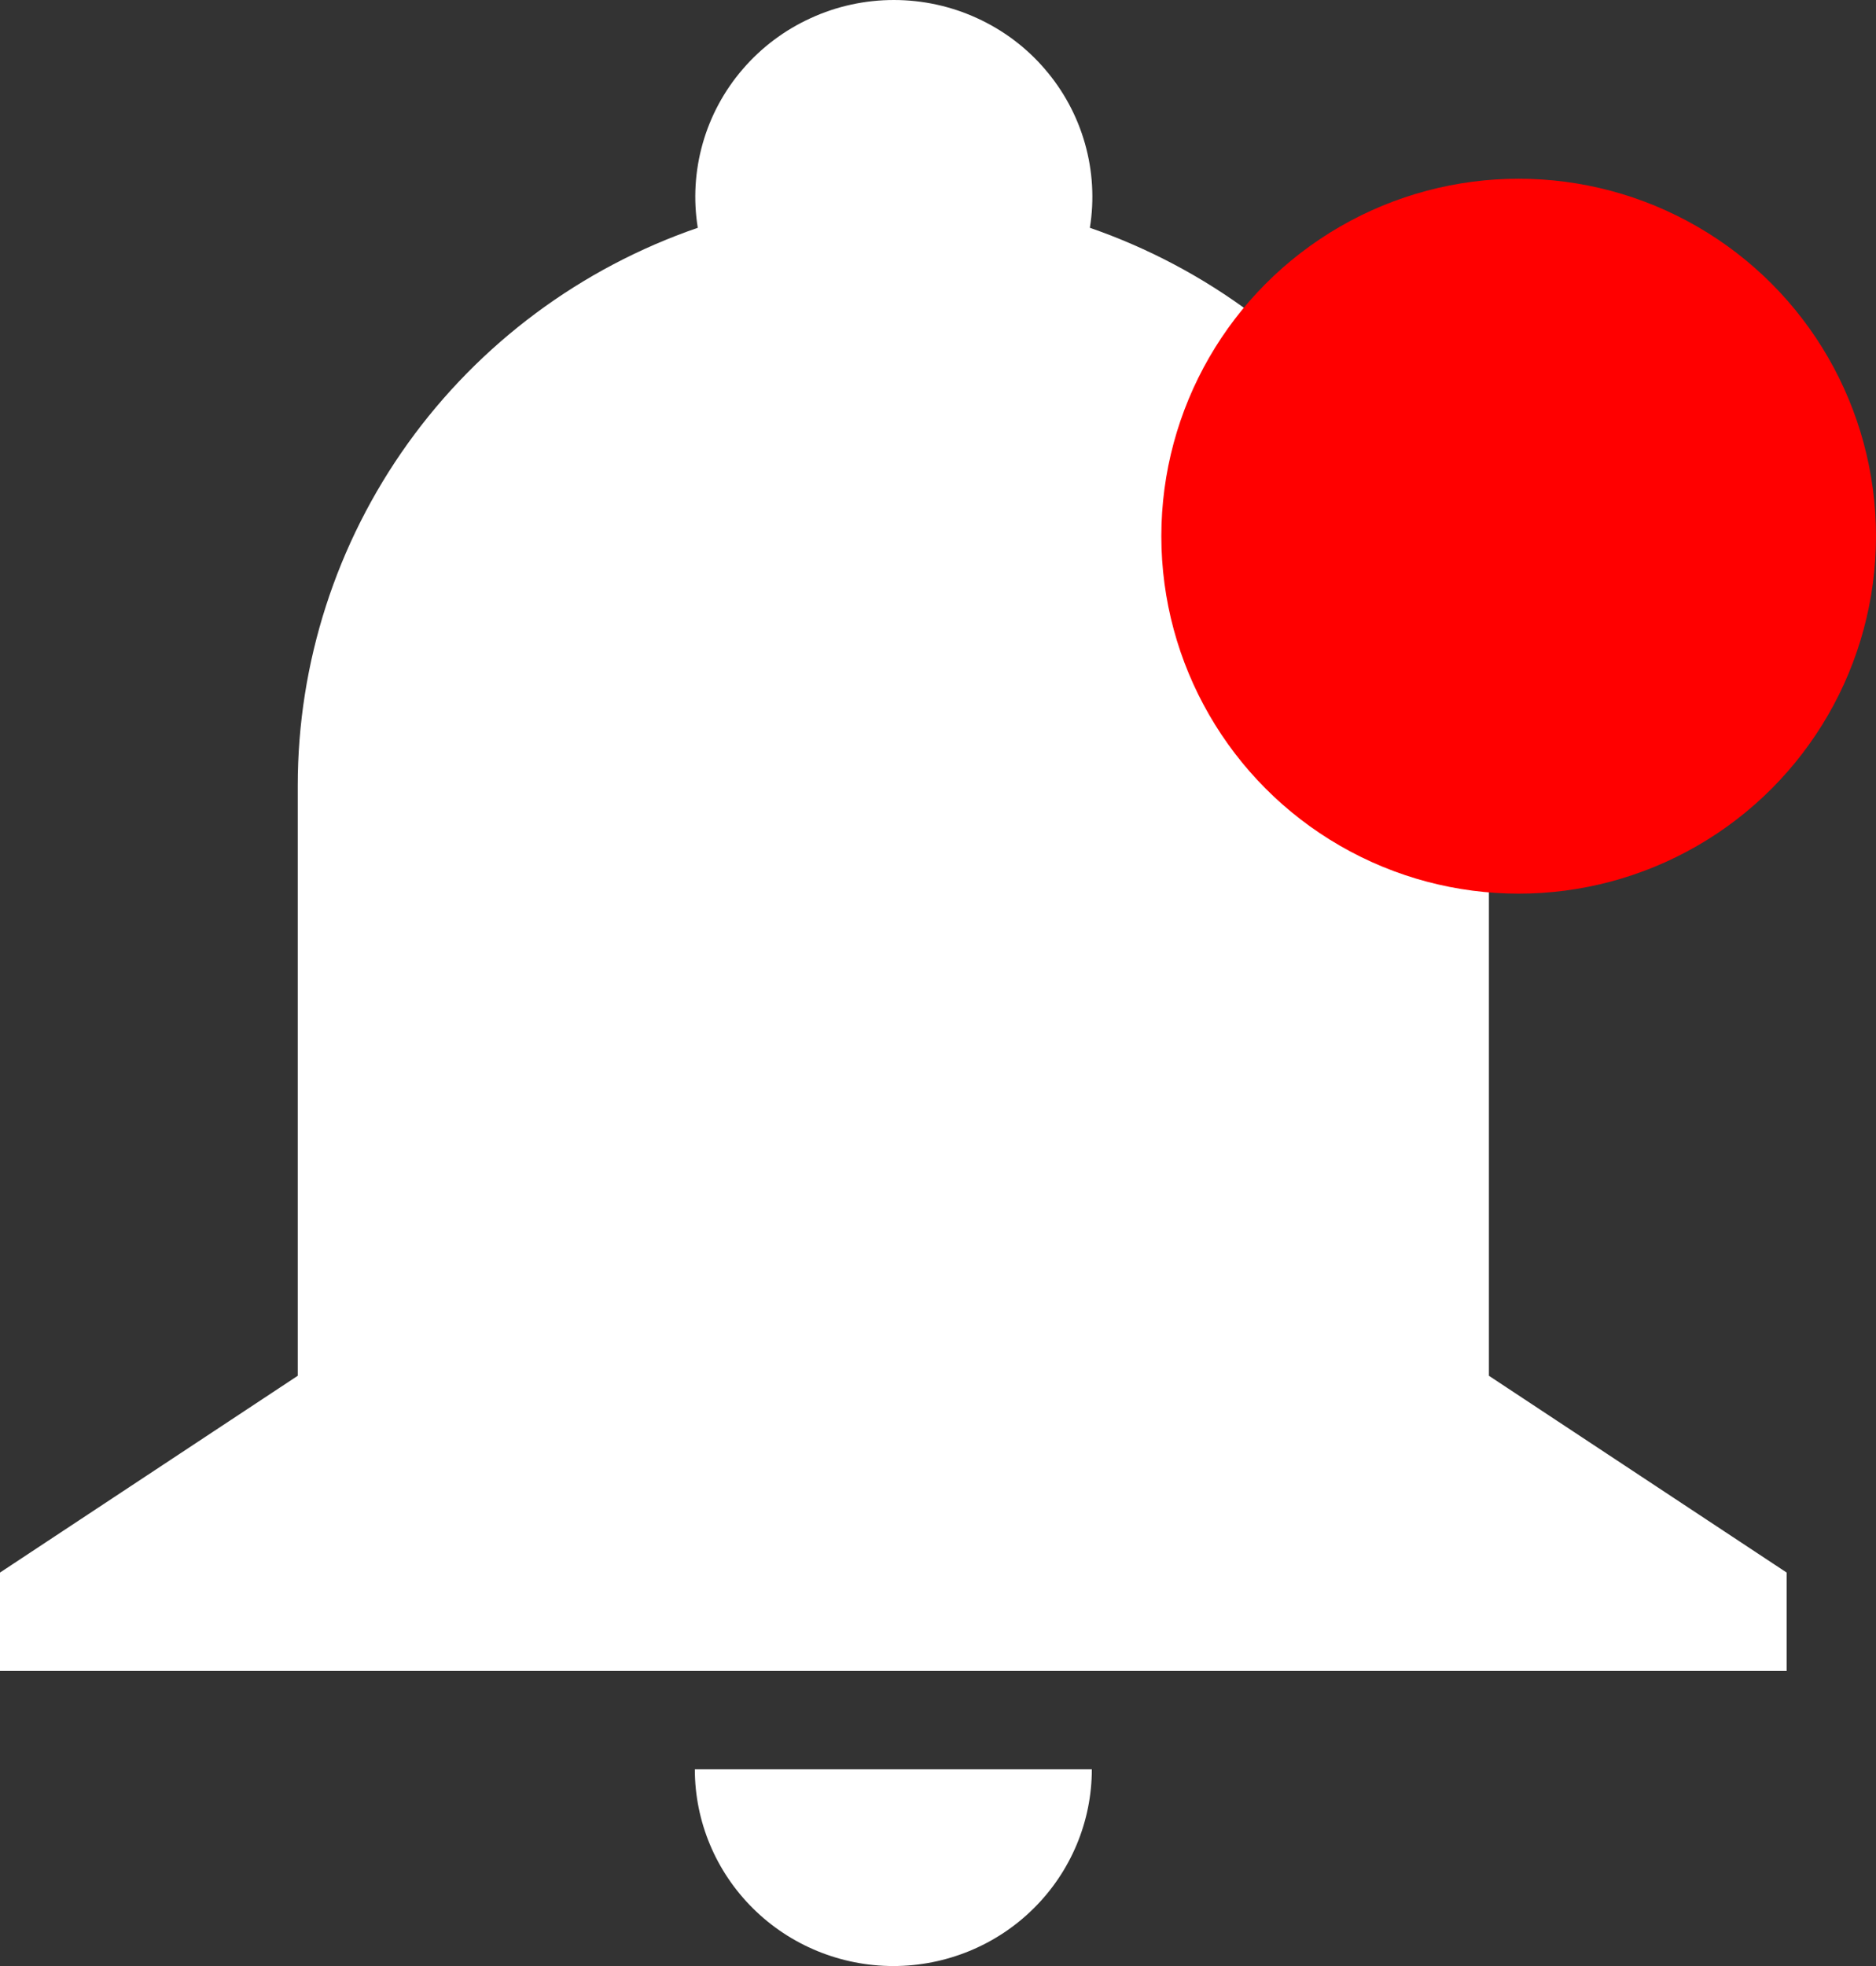<svg width="21" height="22" viewBox="0 0 21 22" fill="none" xmlns="http://www.w3.org/2000/svg">
<rect x="0" y="0" width="21" height="22" fill="#333333" stroke="none"/>
<path d="M3.333 8.79C3.333 7.418 3.764 6.08 4.566 4.961C5.369 3.842 6.503 2.999 7.811 2.549C7.76 2.234 7.779 1.913 7.866 1.606C7.953 1.299 8.106 1.015 8.315 0.773C8.524 0.53 8.783 0.336 9.075 0.203C9.366 0.069 9.684 0 10.006 0C10.327 0 10.645 0.069 10.937 0.203C11.228 0.336 11.488 0.53 11.696 0.773C11.905 1.015 12.058 1.299 12.145 1.606C12.232 1.913 12.251 2.234 12.2 2.549C13.506 3.001 14.638 3.845 15.438 4.963C16.239 6.082 16.668 7.419 16.667 8.79V15.395L20 17.597V18.698H0V17.597L3.333 15.395V8.79ZM12.222 19.798C12.222 20.382 11.988 20.942 11.571 21.355C11.155 21.768 10.589 22 10 22C9.411 22 8.845 21.768 8.429 21.355C8.012 20.942 7.778 20.382 7.778 19.798H12.222Z" fill="white"/>
<circle cx="17" cy="6" r="4" fill="#FF0000"/>
</svg>
